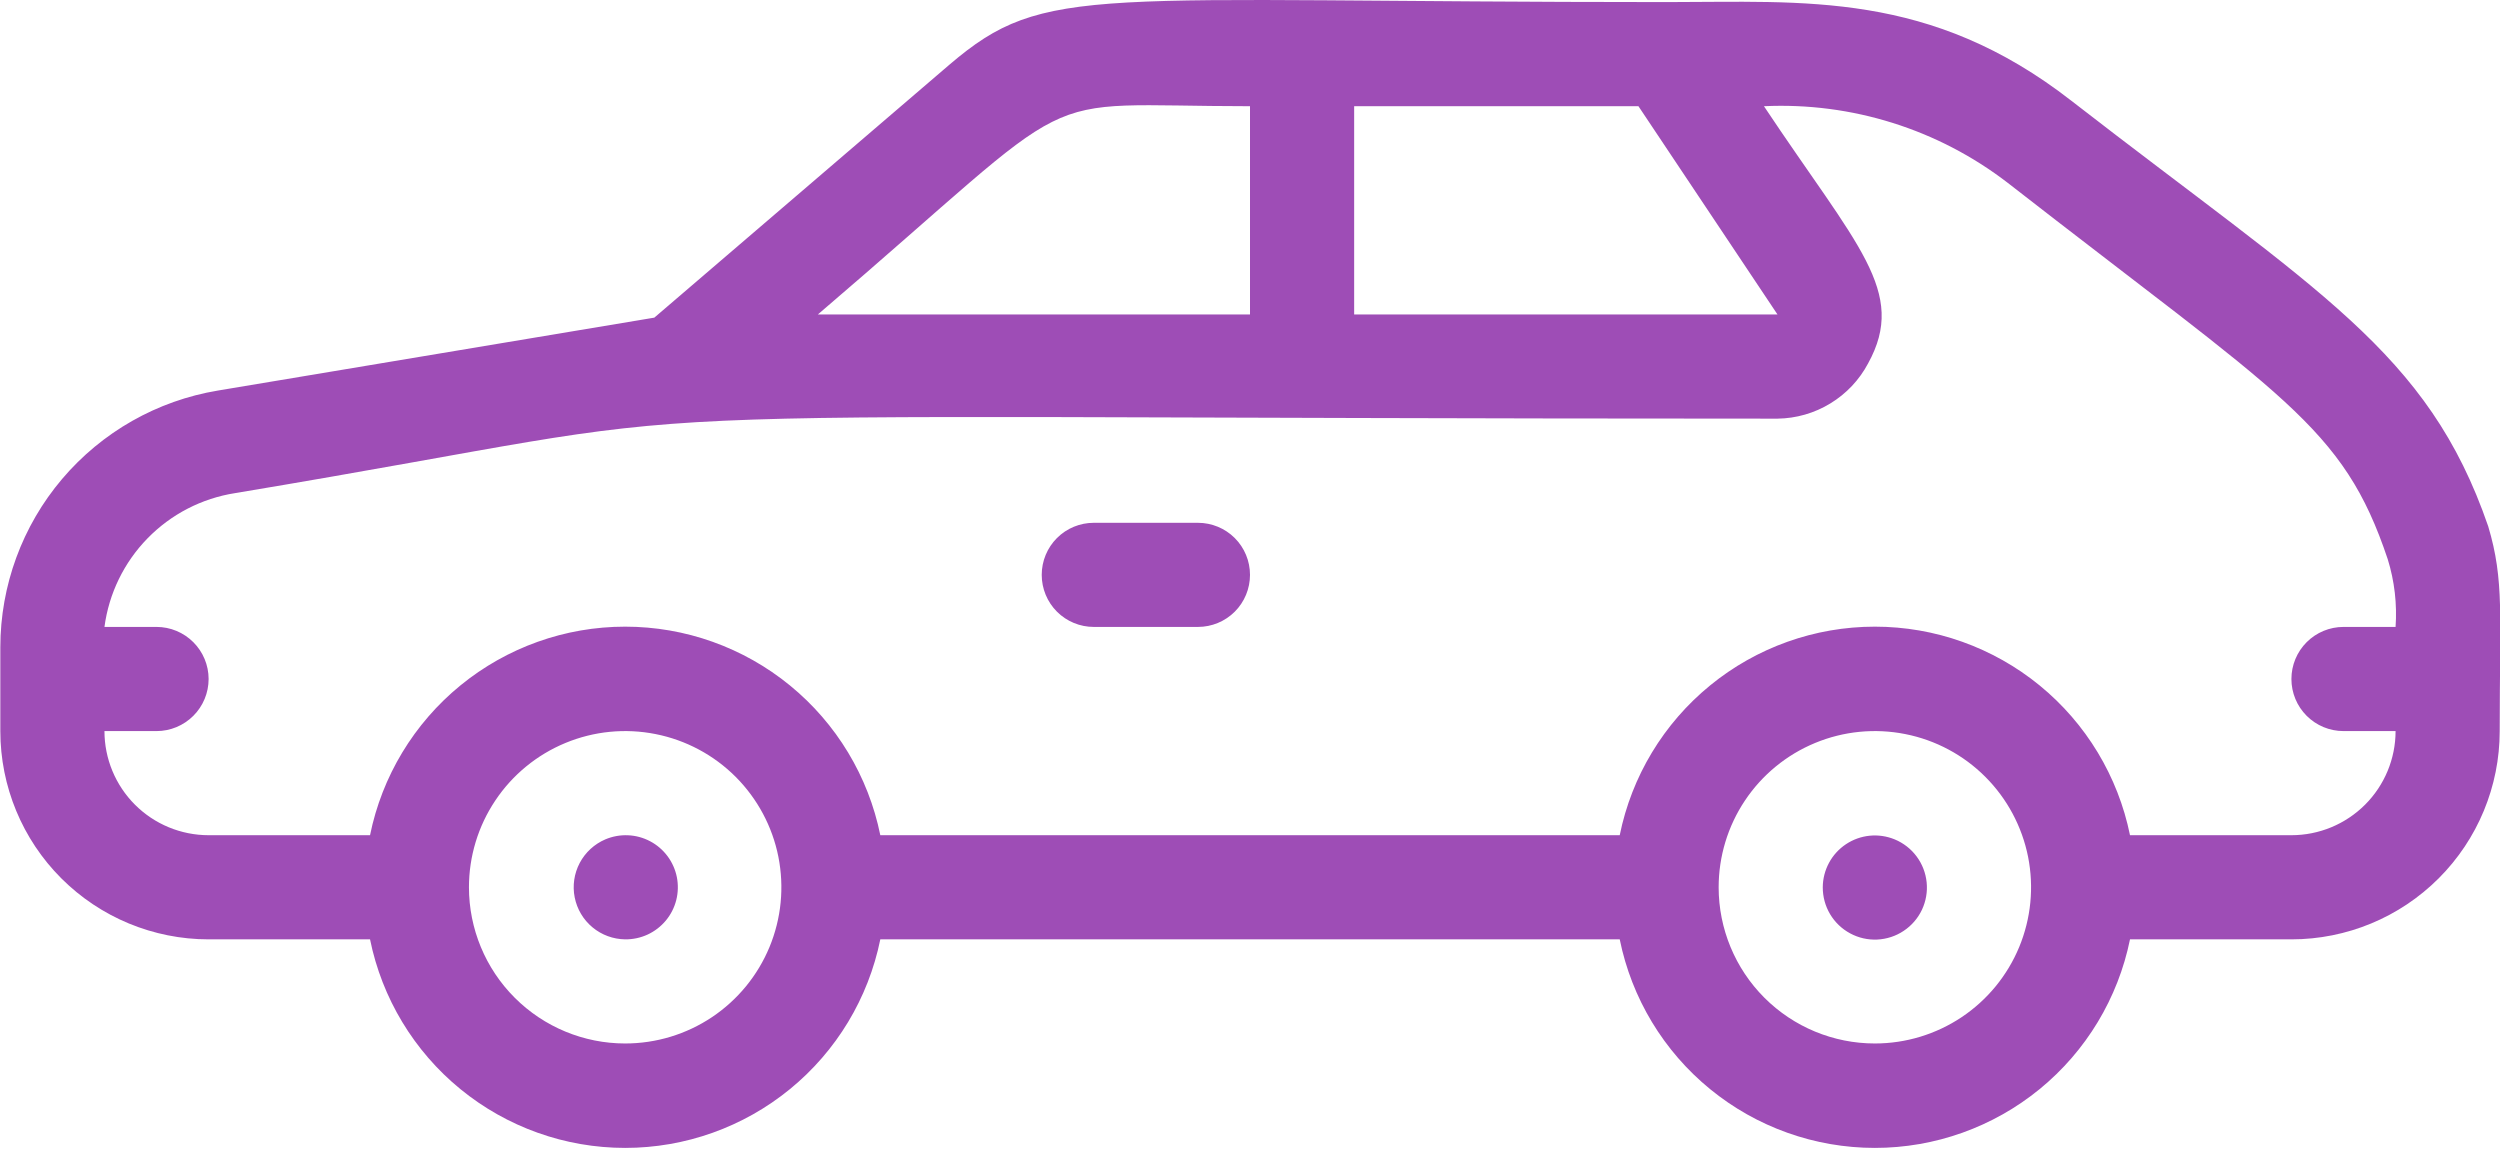 <svg width="74" height="34" viewBox="0 0 74 34" fill="none" xmlns="http://www.w3.org/2000/svg">
<path d="M17.919 24.845C18.13 24.756 18.358 24.714 18.587 24.724C18.817 24.733 19.041 24.794 19.243 24.901C19.446 25.008 19.622 25.159 19.759 25.343C19.896 25.527 19.99 25.739 20.035 25.964C20.079 26.189 20.073 26.421 20.017 26.643C19.96 26.866 19.855 27.073 19.708 27.249C19.561 27.425 19.377 27.567 19.169 27.663C18.961 27.759 18.734 27.807 18.505 27.805C18.151 27.8 17.809 27.675 17.538 27.449C17.265 27.223 17.08 26.91 17.011 26.563C16.942 26.216 16.995 25.856 17.16 25.543C17.326 25.23 17.594 24.984 17.919 24.845ZM56.081 24.845C56.34 24.952 56.565 25.126 56.732 25.351C56.899 25.575 57.001 25.84 57.029 26.119C57.057 26.397 57.008 26.677 56.889 26.93C56.769 27.183 56.583 27.398 56.35 27.553C56.118 27.709 55.847 27.797 55.568 27.811C55.288 27.824 55.011 27.761 54.765 27.628C54.519 27.496 54.313 27.299 54.17 27.058C54.027 26.818 53.953 26.543 53.954 26.263C53.955 26.011 54.019 25.763 54.138 25.541C54.258 25.318 54.43 25.129 54.64 24.989C54.85 24.849 55.092 24.762 55.343 24.737C55.594 24.712 55.847 24.75 56.081 24.845ZM32.376 15.475H35.459C35.867 15.475 36.26 15.637 36.549 15.926C36.838 16.215 37 16.607 37 17.016C37 17.424 36.838 17.817 36.549 18.106C36.26 18.395 35.867 18.557 35.459 18.557H32.376C31.967 18.557 31.575 18.395 31.286 18.106C30.997 17.817 30.835 17.424 30.835 17.016C30.835 16.607 30.997 16.215 31.286 15.926C31.575 15.637 31.967 15.475 32.376 15.475Z" fill="#9E4DB6"/>
<path d="M6.452 11.56L19.368 9.402L28.107 1.911C30.959 -0.524 32.238 0.062 49.331 0.062C53.415 0.062 57.13 -0.277 61.322 2.99C68.612 8.647 71.864 10.388 73.652 15.582C74.13 17.185 73.991 18.203 73.991 21.64C73.991 23.275 73.341 24.843 72.185 25.999C71.029 27.155 69.461 27.805 67.826 27.805H63.048C62.694 29.547 61.749 31.113 60.373 32.238C58.996 33.363 57.273 33.978 55.496 33.978C53.718 33.978 51.995 33.363 50.619 32.238C49.242 31.113 48.297 29.547 47.944 27.805H26.057C25.704 29.547 24.759 31.113 23.382 32.238C22.006 33.363 20.283 33.978 18.505 33.978C16.727 33.978 15.005 33.363 13.628 32.238C12.252 31.113 11.307 29.547 10.953 27.805H6.175C4.54 27.805 2.972 27.155 1.815 25.999C0.659 24.843 0.01 23.275 0.01 21.64V19.158C0.011 17.334 0.658 15.569 1.838 14.178C3.018 12.787 4.653 11.859 6.452 11.56ZM24.208 9.309H37V3.144C30.265 3.144 32.377 2.327 24.208 9.309ZM40.083 3.144V9.309H52.614L48.498 3.144H40.083ZM55.496 30.887C56.41 30.887 57.304 30.616 58.065 30.108C58.825 29.6 59.418 28.878 59.768 28.033C60.118 27.188 60.209 26.258 60.031 25.361C59.852 24.465 59.412 23.641 58.765 22.994C58.119 22.347 57.295 21.907 56.398 21.729C55.501 21.55 54.571 21.642 53.726 21.992C52.881 22.342 52.159 22.934 51.651 23.695C51.143 24.455 50.872 25.349 50.872 26.264C50.872 27.49 51.359 28.666 52.226 29.533C53.093 30.4 54.269 30.887 55.496 30.887ZM18.505 30.887C19.42 30.887 20.314 30.616 21.074 30.108C21.834 29.6 22.427 28.878 22.777 28.033C23.127 27.188 23.218 26.258 23.04 25.361C22.862 24.465 22.421 23.641 21.775 22.994C21.128 22.347 20.304 21.907 19.407 21.729C18.51 21.55 17.581 21.642 16.736 21.992C15.891 22.342 15.169 22.934 14.661 23.695C14.152 24.455 13.881 25.349 13.881 26.264C13.881 27.49 14.368 28.666 15.236 29.533C16.103 30.4 17.279 30.887 18.505 30.887ZM6.175 24.722H10.953C11.307 22.98 12.252 21.414 13.628 20.289C15.005 19.164 16.727 18.549 18.505 18.549C20.283 18.549 22.006 19.164 23.382 20.289C24.759 21.414 25.704 22.98 26.057 24.722H47.944C48.297 22.98 49.242 21.414 50.619 20.289C51.995 19.164 53.718 18.549 55.496 18.549C57.273 18.549 58.996 19.164 60.373 20.289C61.749 21.414 62.694 22.98 63.048 24.722H67.826C68.644 24.722 69.427 24.397 70.006 23.819C70.584 23.241 70.909 22.457 70.909 21.64H69.367C68.958 21.64 68.566 21.477 68.277 21.188C67.988 20.899 67.826 20.507 67.826 20.098C67.826 19.69 67.988 19.298 68.277 19.009C68.566 18.72 68.958 18.557 69.367 18.557H70.909C70.956 17.881 70.878 17.201 70.677 16.553C69.352 12.592 67.595 11.775 59.426 5.41C57.365 3.825 54.809 3.023 52.213 3.144C54.972 7.29 56.467 8.631 55.295 10.758C55.036 11.246 54.65 11.655 54.178 11.942C53.706 12.23 53.166 12.385 52.614 12.392C13.681 12.392 23.607 11.822 6.961 14.596C5.975 14.75 5.065 15.22 4.368 15.934C3.671 16.647 3.223 17.568 3.092 18.557H4.634C5.042 18.557 5.434 18.72 5.723 19.009C6.012 19.298 6.175 19.69 6.175 20.098C6.175 20.507 6.012 20.899 5.723 21.188C5.434 21.477 5.042 21.64 4.634 21.64H3.092C3.092 22.457 3.417 23.241 3.995 23.819C4.573 24.397 5.357 24.722 6.175 24.722Z" fill="#9E4DB6"/>
</svg>
